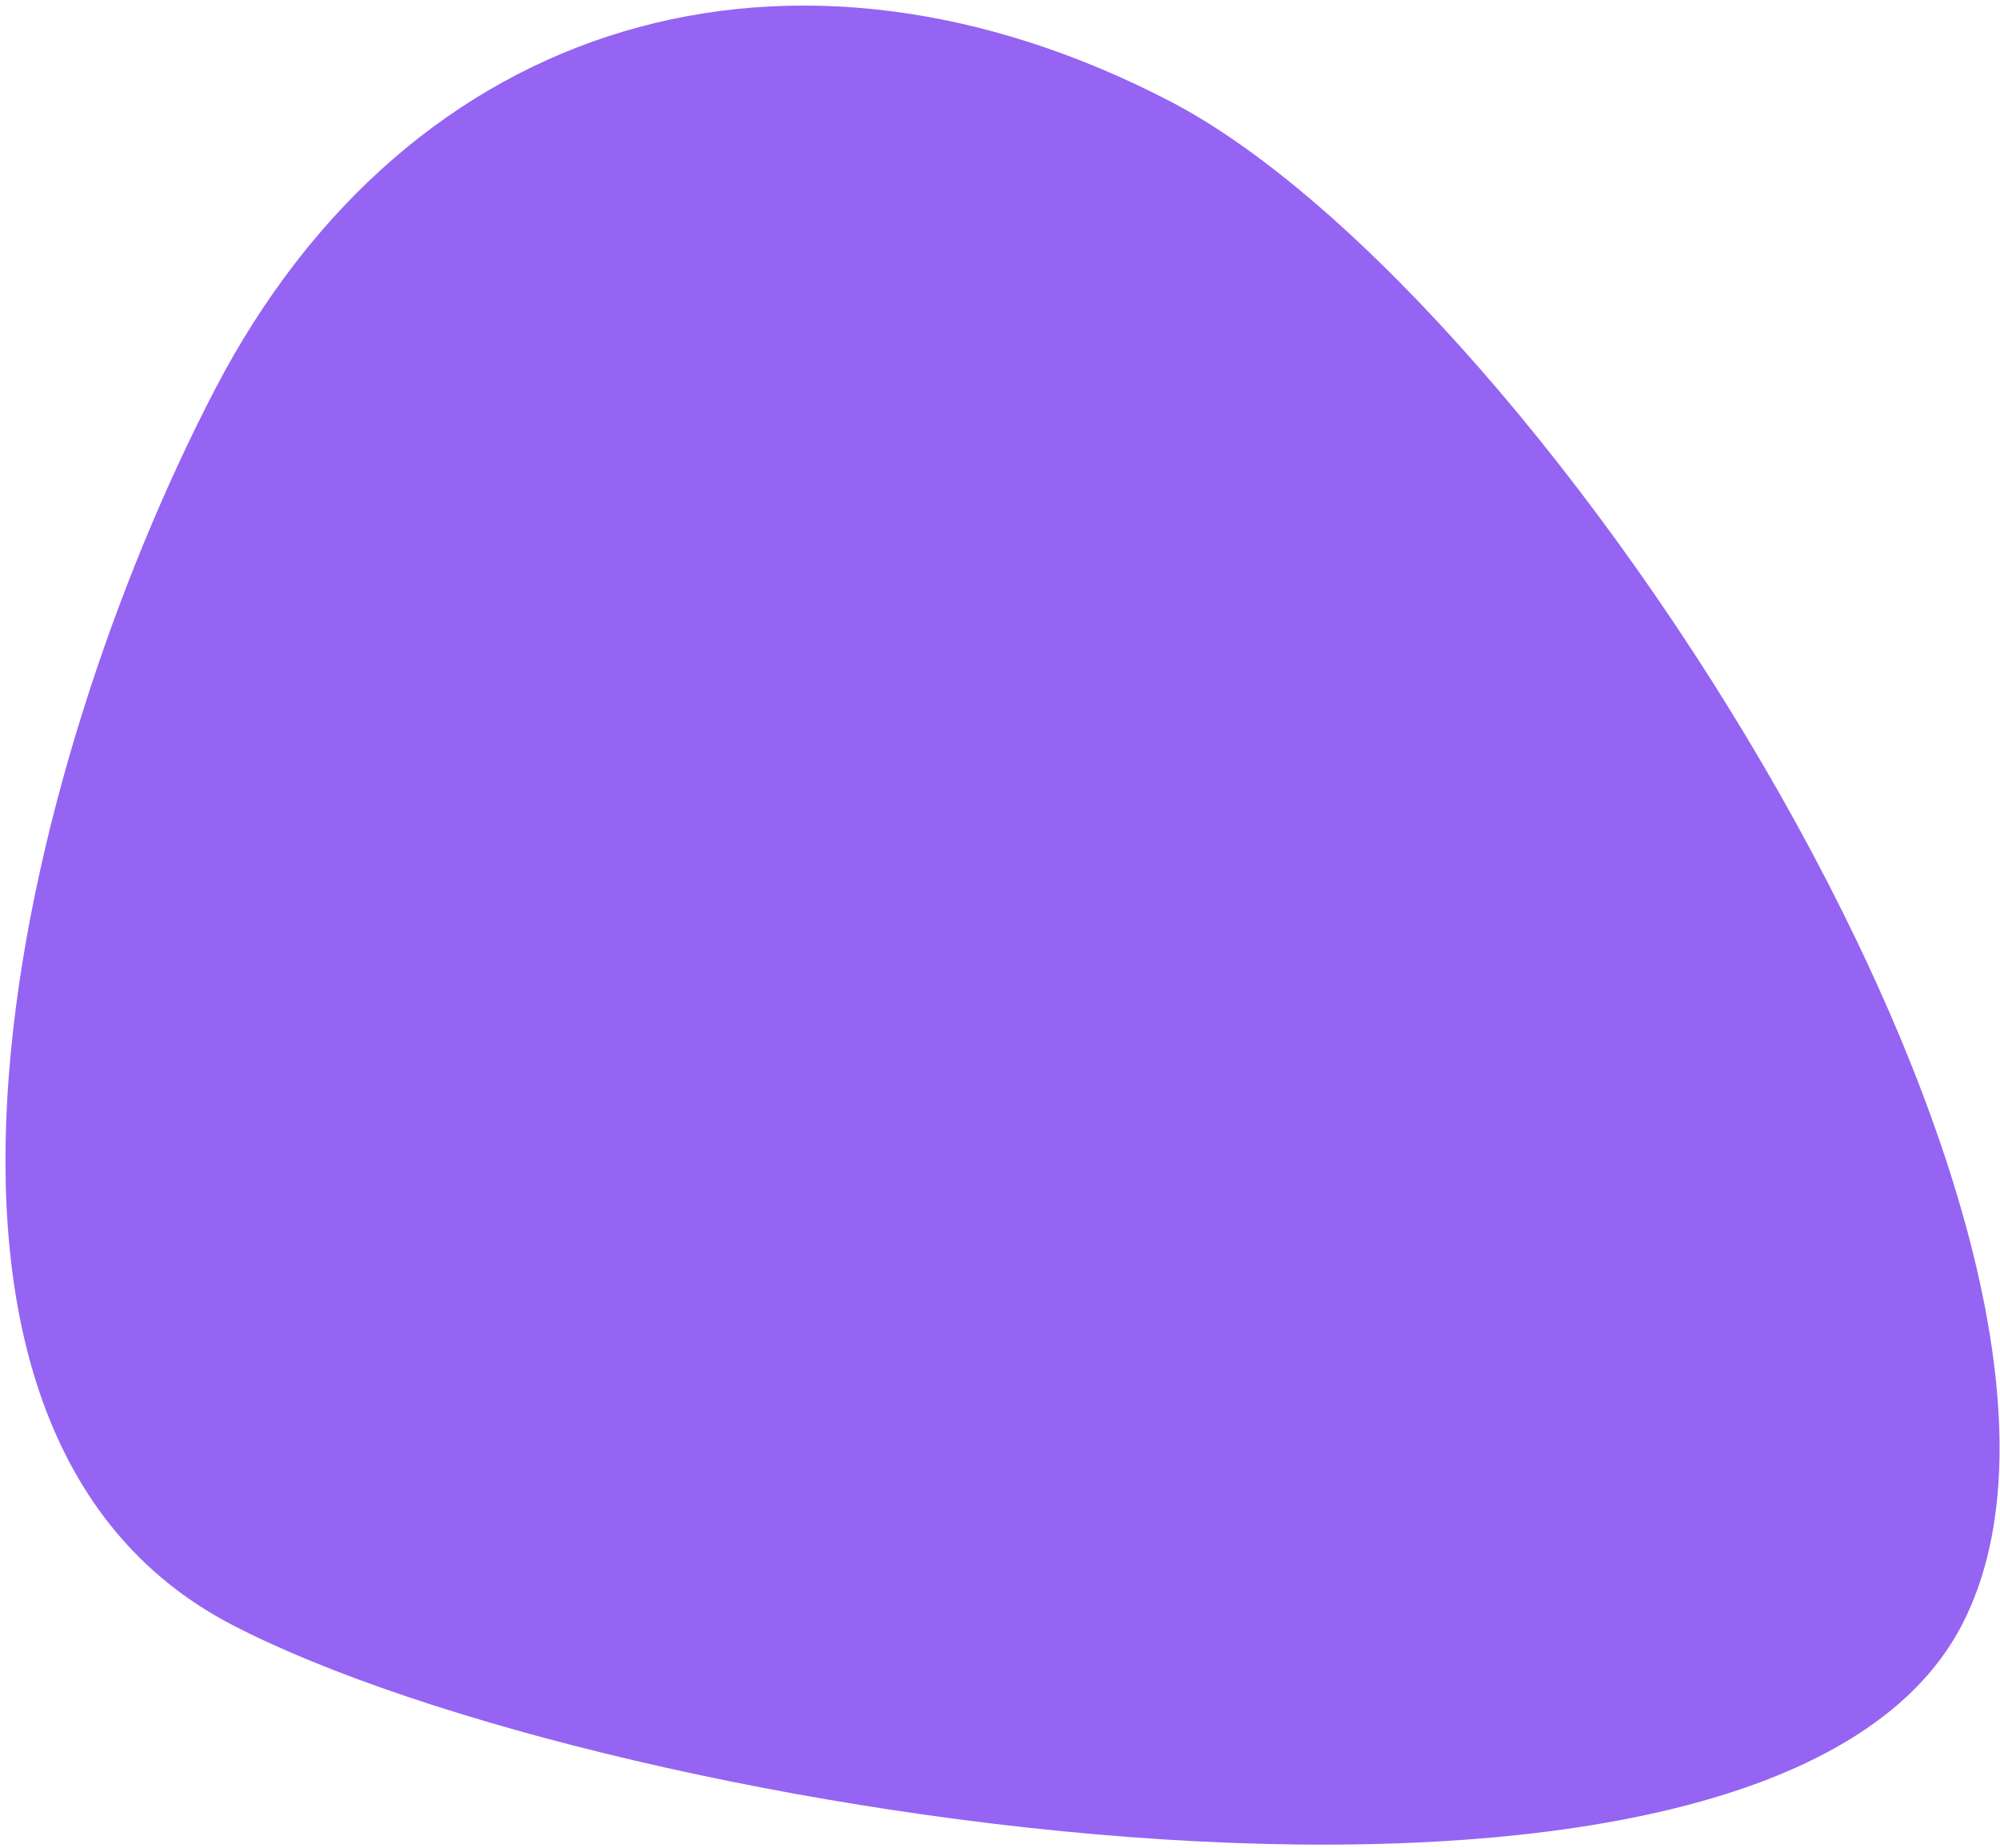 <svg width="342" height="316" viewBox="0 0 342 316" fill="none" xmlns="http://www.w3.org/2000/svg">
<path d="M335.487 277.866C302.057 342.273 104.13 311.296 39.723 277.866C-24.683 244.437 3.237 131.174 36.666 66.768C70.096 2.361 135.641 -16.126 200.048 17.304C264.454 50.734 368.916 213.46 335.487 277.866Z" fill="#9564F3"/>
</svg>
